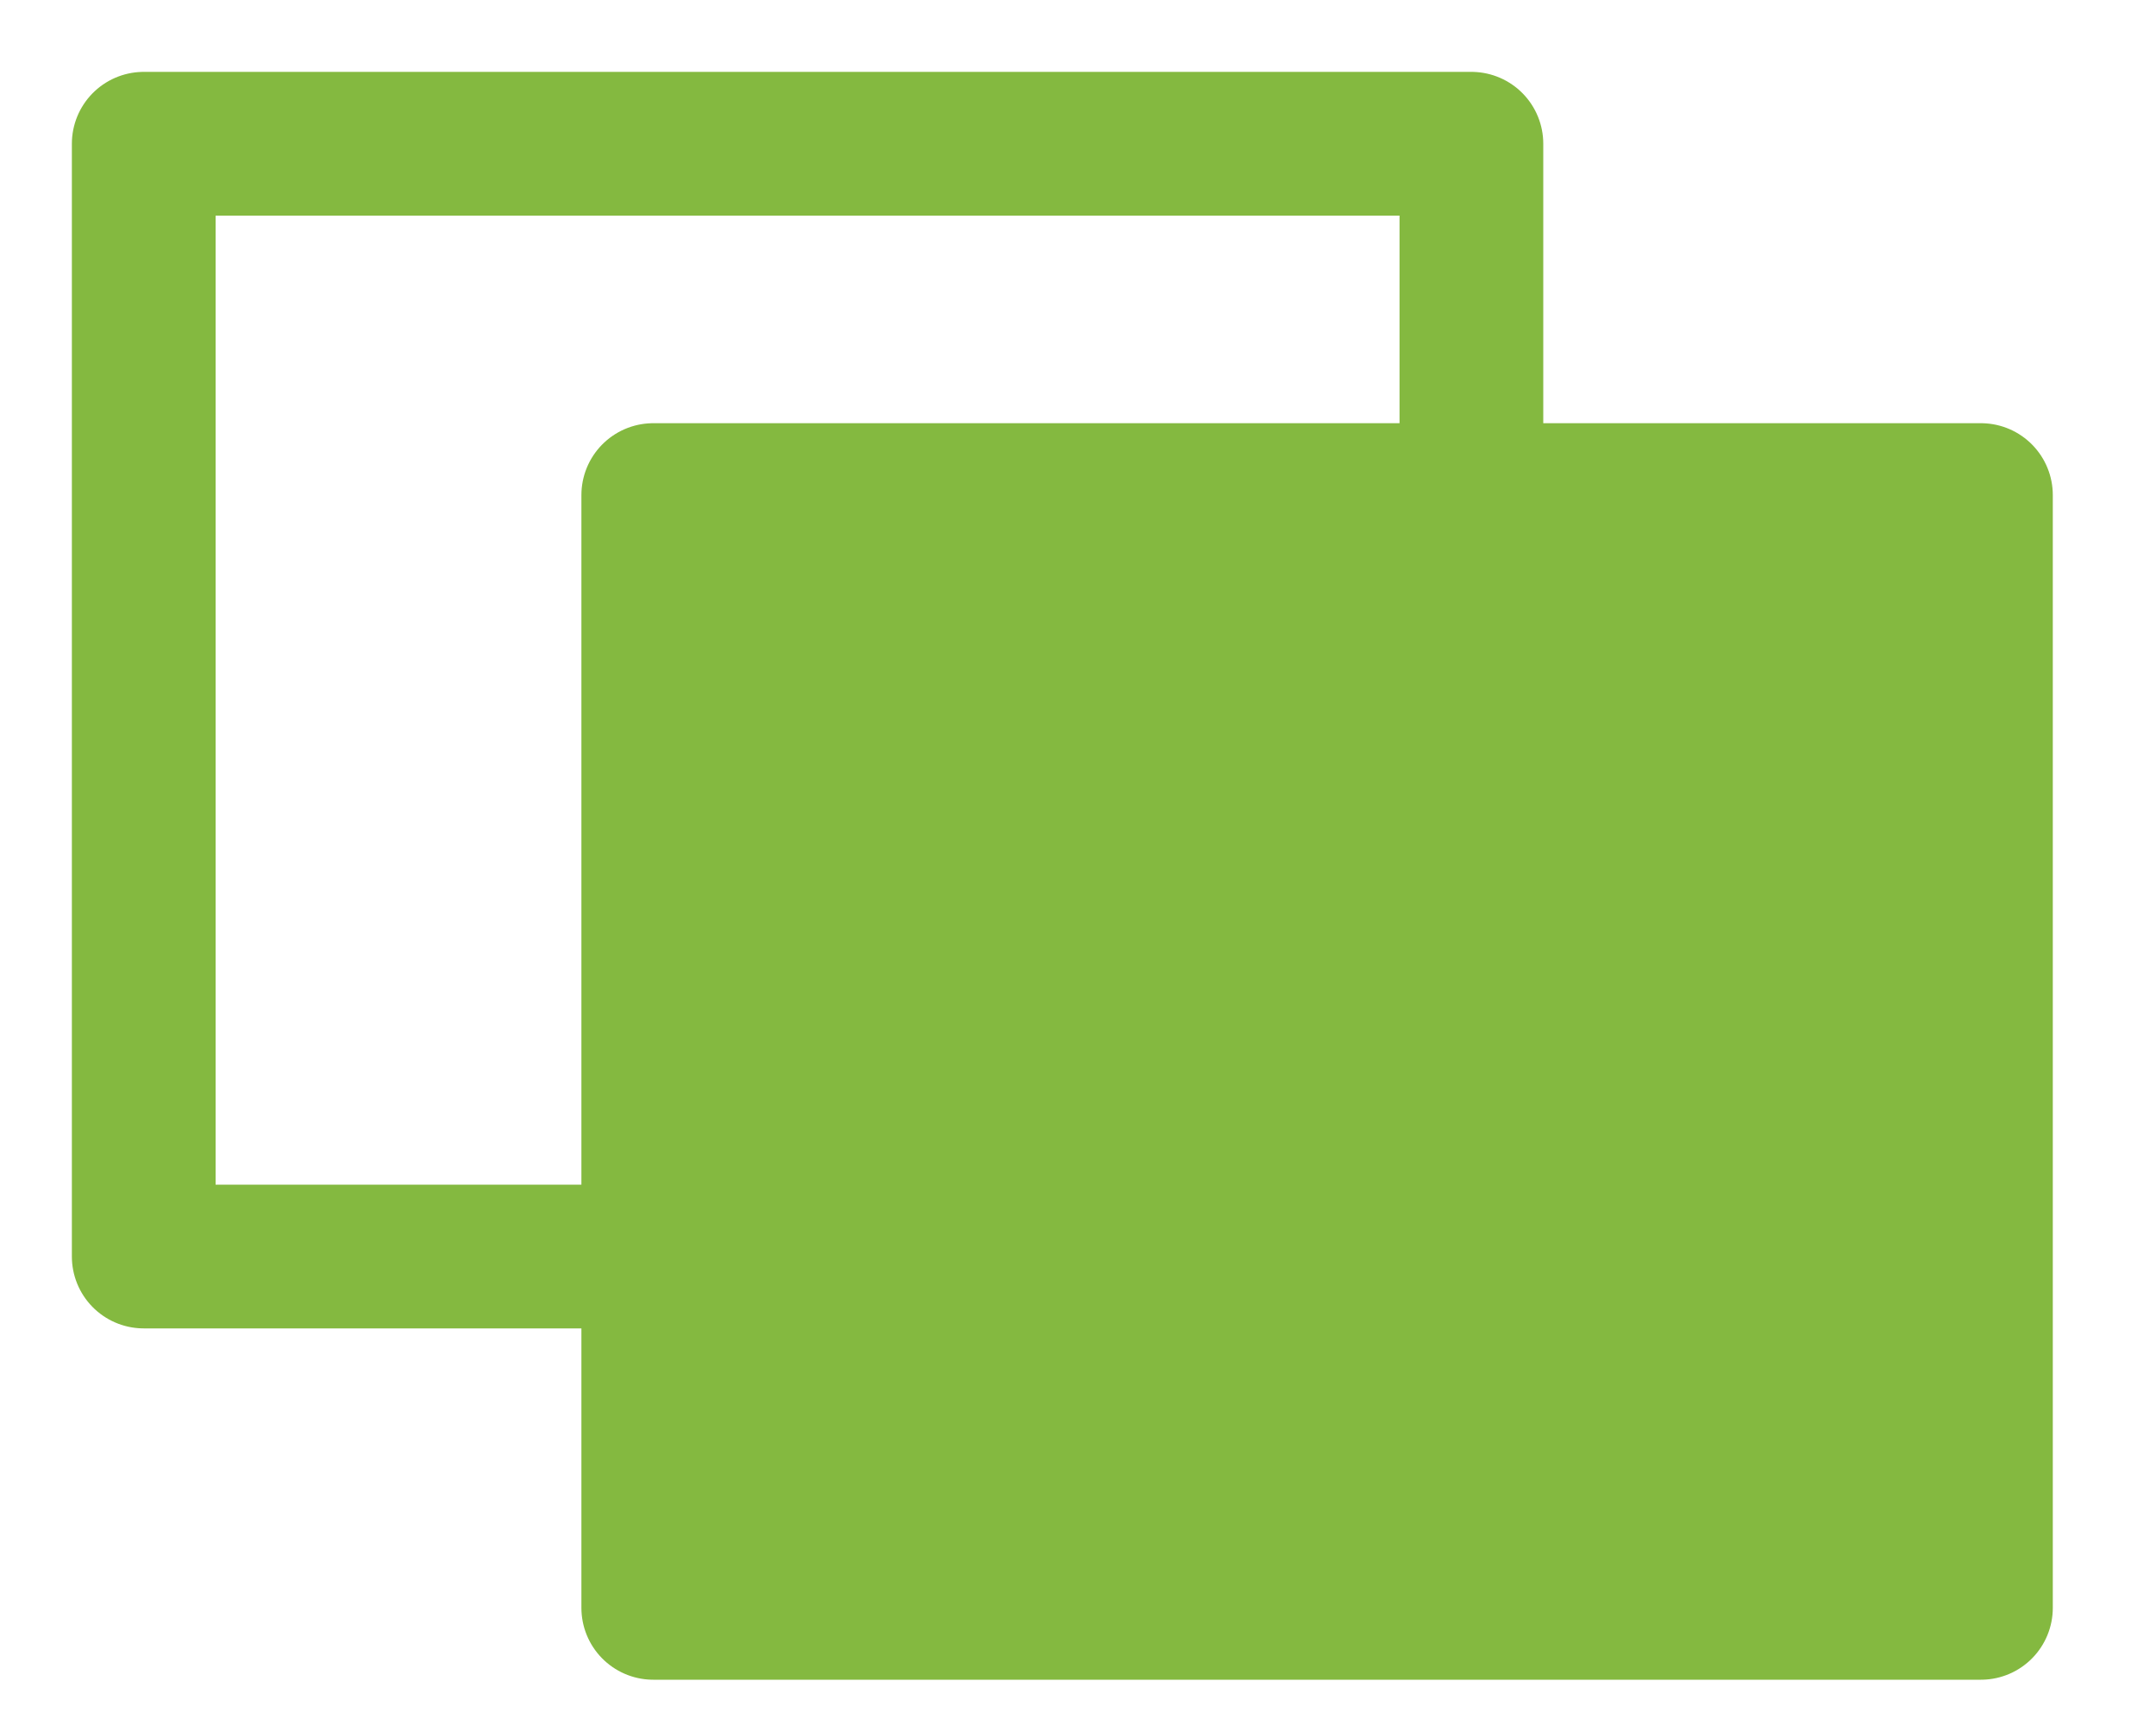 <?xml version="1.0" encoding="UTF-8" standalone="no"?>
<svg width="15px" height="12px" viewBox="0 0 15 12" version="1.1" xmlns="http://www.w3.org/2000/svg" xmlns:xlink="http://www.w3.org/1999/xlink">
    <!-- Generator: sketchtool 40.1 (33804) - http://www.bohemiancoding.com/sketch -->
    <title>5128AB8B-B3EA-4DC2-9774-52EC113C8F1D</title>
    <desc>Created with sketchtool.</desc>
    <defs></defs>
    <g id="Symbols" stroke="none" stroke-width="1" fill="none" fill-rule="evenodd" stroke-linecap="round" stroke-linejoin="round">
        <g id="ICONS-ALL" transform="translate(-201, -273)" stroke="#84B940">
            <g id="ICO---PASTE" transform="translate(202, 274)">
                <g id="Group-2">
                    <rect id="Rectangle-Copy-16" x="7.87249054e-15" y="0" width="9.237" height="7.741"></rect>
                    <rect id="Rectangle-Copy-17" fill="#84B940" x="3.545" y="2.444" width="9.237" height="7.741"></rect>
                </g>
            </g>
        </g>
    </g>
</svg>